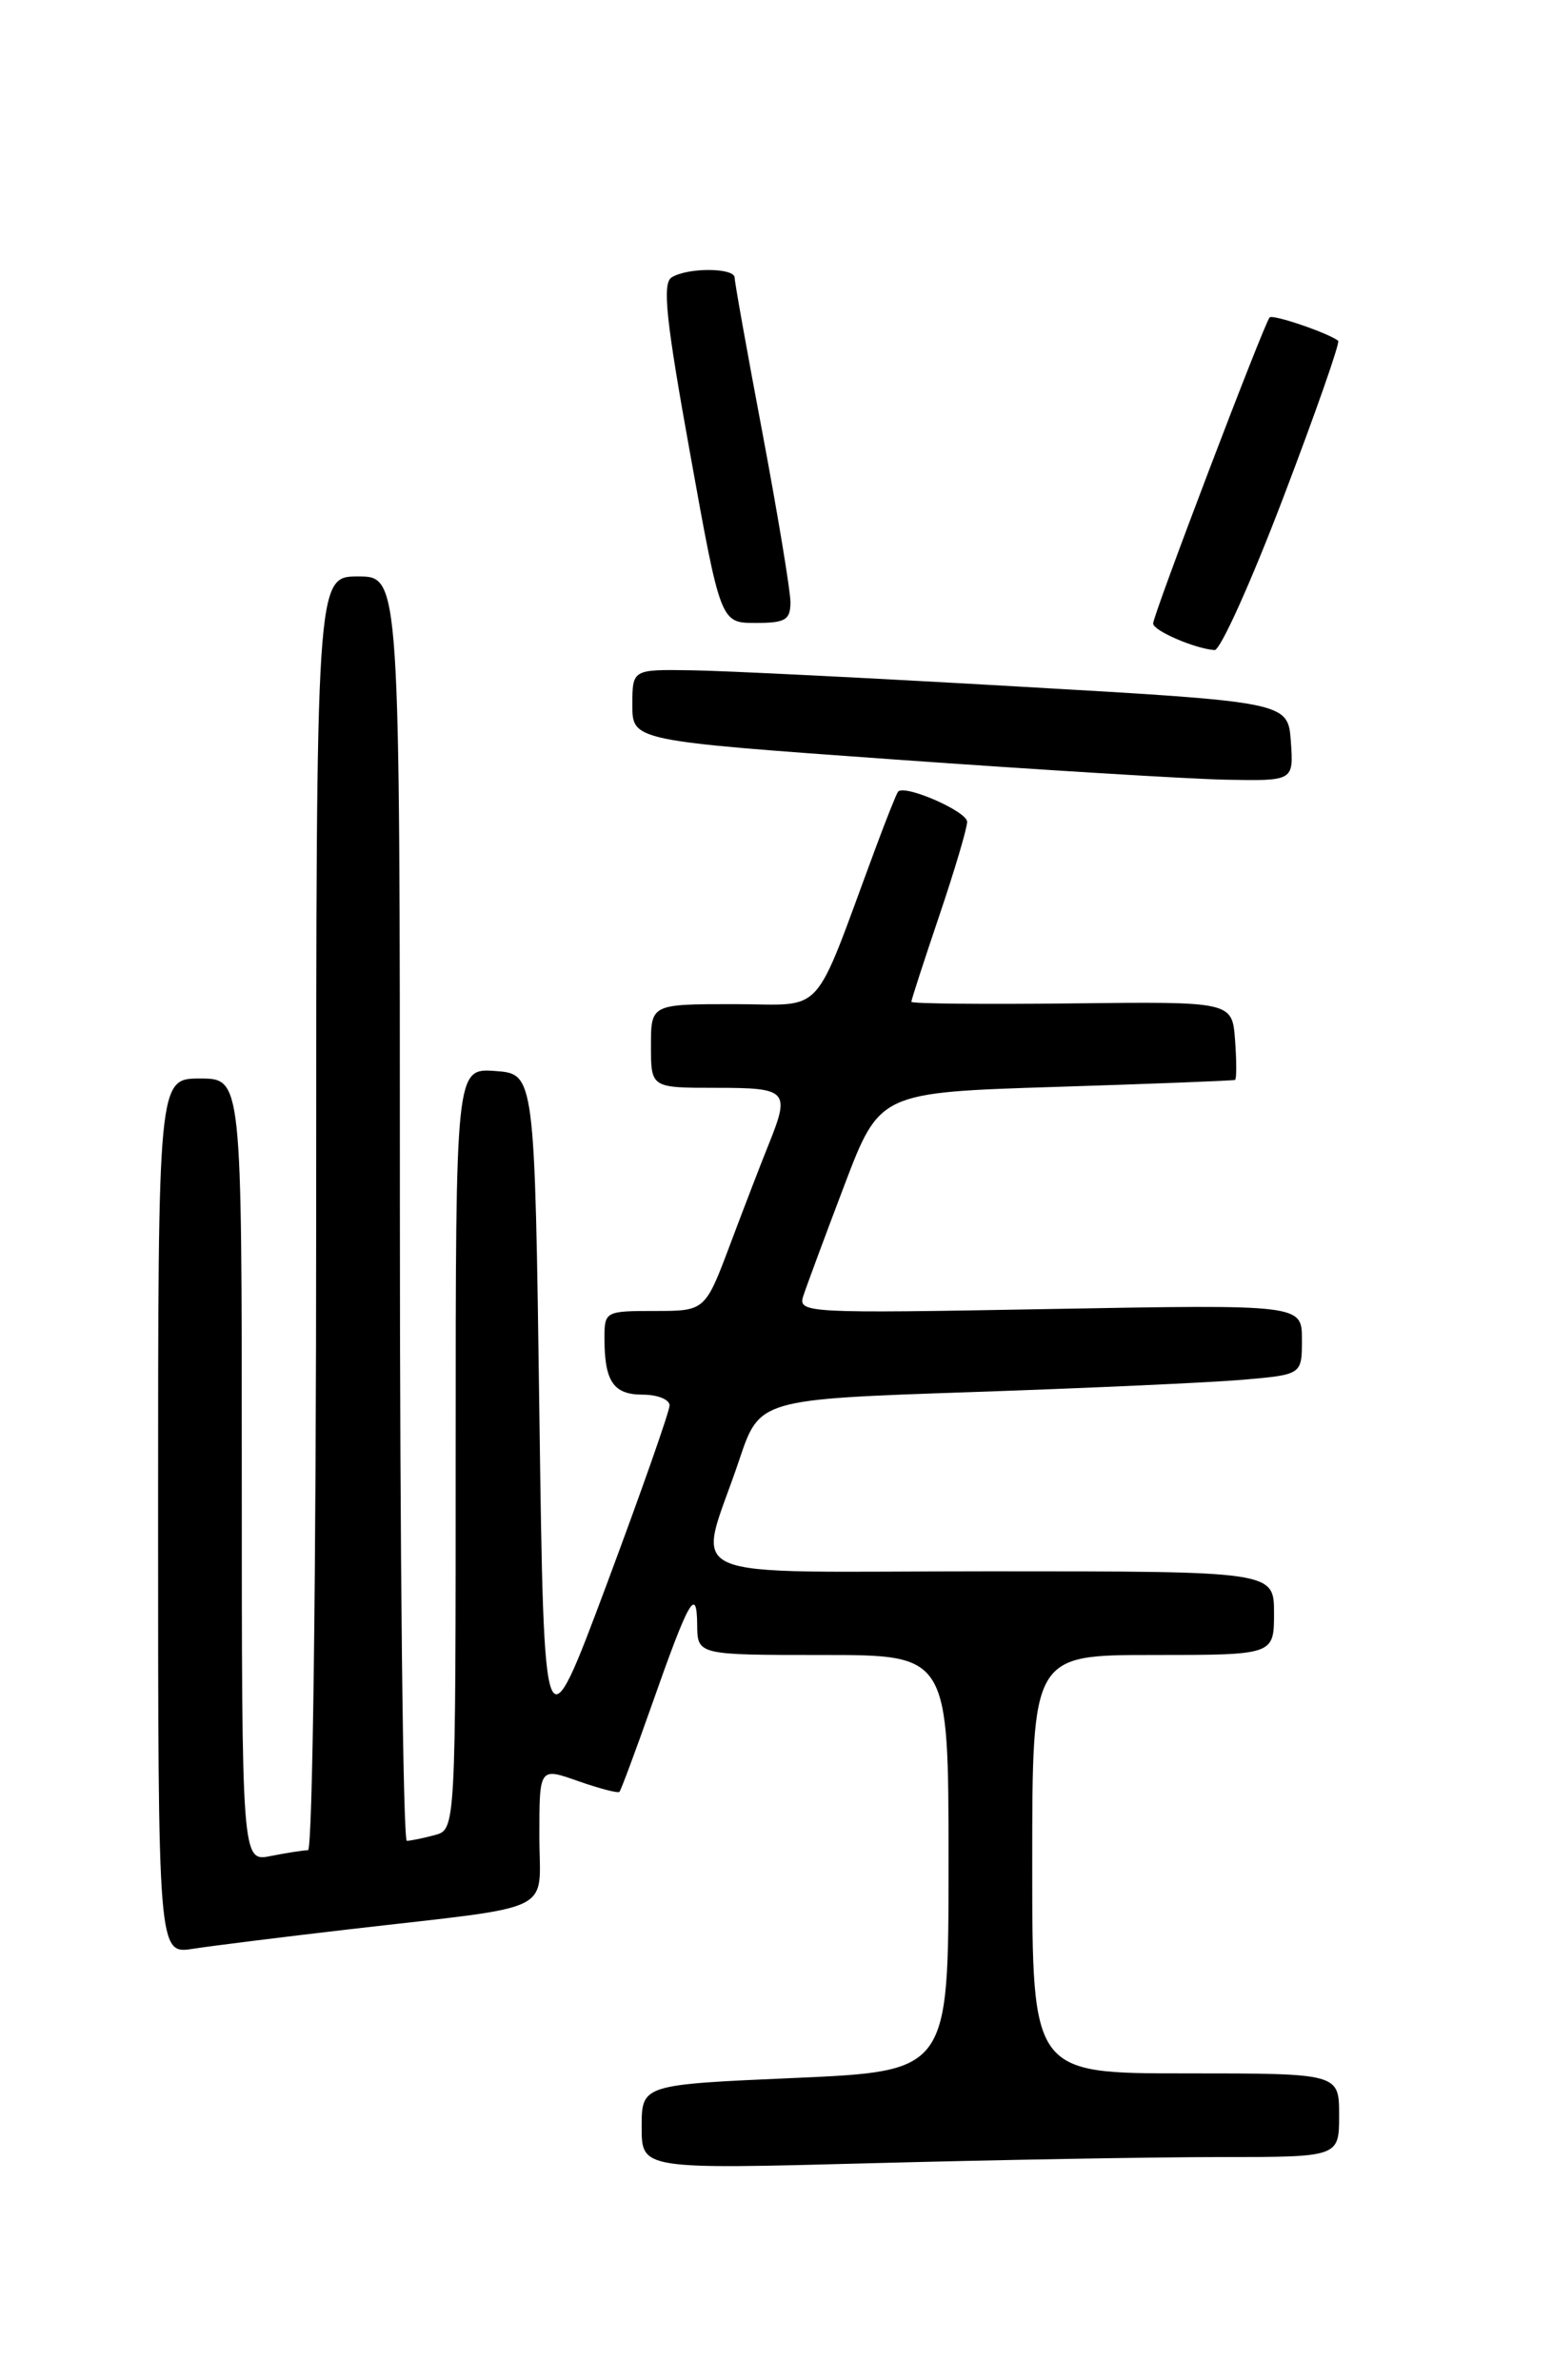 <?xml version="1.0" encoding="UTF-8" standalone="no"?>
<!DOCTYPE svg PUBLIC "-//W3C//DTD SVG 1.1//EN" "http://www.w3.org/Graphics/SVG/1.1/DTD/svg11.dtd" >
<svg xmlns="http://www.w3.org/2000/svg" xmlns:xlink="http://www.w3.org/1999/xlink" version="1.1" viewBox="0 0 167 256">
 <g >
 <path fill="currentColor"
d=" M 131.25 232.00 C 144.00 232.00 144.00 232.00 144.00 227.50 C 144.00 223.00 144.00 223.00 127.50 223.00 C 111.00 223.00 111.00 223.00 111.00 200.50 C 111.00 178.00 111.00 178.00 124.00 178.00 C 137.00 178.00 137.00 178.00 137.00 173.50 C 137.00 169.00 137.00 169.00 106.48 169.00 C 71.71 169.00 74.99 170.46 79.50 157.00 C 81.68 150.50 81.68 150.50 104.59 149.72 C 117.19 149.29 130.31 148.69 133.75 148.39 C 140.00 147.84 140.00 147.84 140.00 144.07 C 140.00 140.30 140.00 140.30 112.89 140.79 C 86.63 141.27 85.79 141.22 86.38 139.39 C 86.72 138.35 88.70 133.00 90.79 127.50 C 94.59 117.50 94.59 117.50 113.54 116.90 C 123.97 116.57 132.64 116.23 132.81 116.15 C 132.98 116.07 132.98 114.14 132.81 111.86 C 132.50 107.72 132.50 107.72 115.25 107.92 C 105.76 108.03 98.00 107.95 98.00 107.75 C 98.00 107.54 99.35 103.38 101.00 98.50 C 102.65 93.62 104.00 89.07 104.00 88.39 C 104.00 87.27 97.27 84.33 96.57 85.15 C 96.41 85.34 95.31 88.09 94.14 91.25 C 87.23 109.85 88.91 108.00 78.93 108.00 C 70.00 108.00 70.00 108.00 70.00 112.50 C 70.00 117.00 70.00 117.00 77.00 117.00 C 84.72 117.00 84.99 117.29 82.64 123.13 C 81.89 124.98 80.05 129.76 78.55 133.75 C 75.83 141.00 75.83 141.00 70.41 141.00 C 65.10 141.00 65.00 141.05 65.00 143.92 C 65.00 148.58 65.96 150.00 69.11 150.00 C 70.70 150.00 72.00 150.52 72.00 151.16 C 72.00 151.79 68.96 160.44 65.25 170.38 C 58.50 188.45 58.50 188.45 58.00 151.97 C 57.50 115.50 57.50 115.50 53.25 115.19 C 49.00 114.89 49.00 114.89 49.00 155.83 C 49.00 196.77 49.00 196.77 46.75 197.37 C 45.51 197.70 44.16 197.98 43.75 197.99 C 43.34 197.99 43.00 167.40 43.00 130.00 C 43.00 62.00 43.00 62.00 38.50 62.00 C 34.00 62.00 34.00 62.00 34.00 130.50 C 34.00 168.98 33.62 199.00 33.12 199.00 C 32.64 199.00 30.84 199.28 29.12 199.62 C 26.00 200.25 26.00 200.25 26.00 158.12 C 26.00 116.00 26.00 116.00 21.50 116.00 C 17.00 116.00 17.00 116.00 17.00 163.09 C 17.00 210.18 17.00 210.18 20.75 209.60 C 22.81 209.28 30.35 208.34 37.50 207.51 C 60.25 204.87 58.00 205.98 58.00 197.46 C 58.00 190.09 58.00 190.09 62.16 191.56 C 64.44 192.36 66.45 192.89 66.61 192.72 C 66.77 192.56 68.32 188.39 70.06 183.46 C 74.08 172.02 74.93 170.51 74.97 174.75 C 75.00 178.00 75.00 178.00 88.50 178.00 C 102.00 178.00 102.00 178.00 102.00 200.38 C 102.00 222.76 102.00 222.76 85.50 223.49 C 69.00 224.21 69.00 224.21 69.00 228.77 C 69.00 233.32 69.00 233.32 93.75 232.66 C 107.36 232.30 124.24 232.00 131.25 232.00 Z  M 138.81 79.75 C 138.50 75.50 138.50 75.50 109.50 73.84 C 93.55 72.92 77.69 72.13 74.25 72.09 C 68.00 72.00 68.00 72.00 68.00 75.83 C 68.00 79.67 68.00 79.67 96.25 81.69 C 111.79 82.80 127.79 83.78 131.81 83.86 C 139.11 84.00 139.11 84.00 138.81 79.75 Z  M 138.01 53.48 C 141.47 44.40 144.12 36.83 143.90 36.65 C 142.81 35.81 136.88 33.78 136.53 34.14 C 135.96 34.71 124.00 66.13 124.00 67.06 C 124.00 67.83 128.49 69.77 130.61 69.92 C 131.22 69.96 134.55 62.57 138.01 53.48 Z  M 85.00 64.75 C 84.99 63.51 83.64 55.36 82.00 46.62 C 80.35 37.89 79.00 30.35 79.00 29.87 C 79.00 28.78 73.94 28.75 72.22 29.84 C 71.20 30.49 71.61 34.40 74.22 48.83 C 77.49 67.00 77.49 67.00 81.25 67.00 C 84.47 67.00 85.00 66.68 85.00 64.75 Z "/>
</g>
</svg>